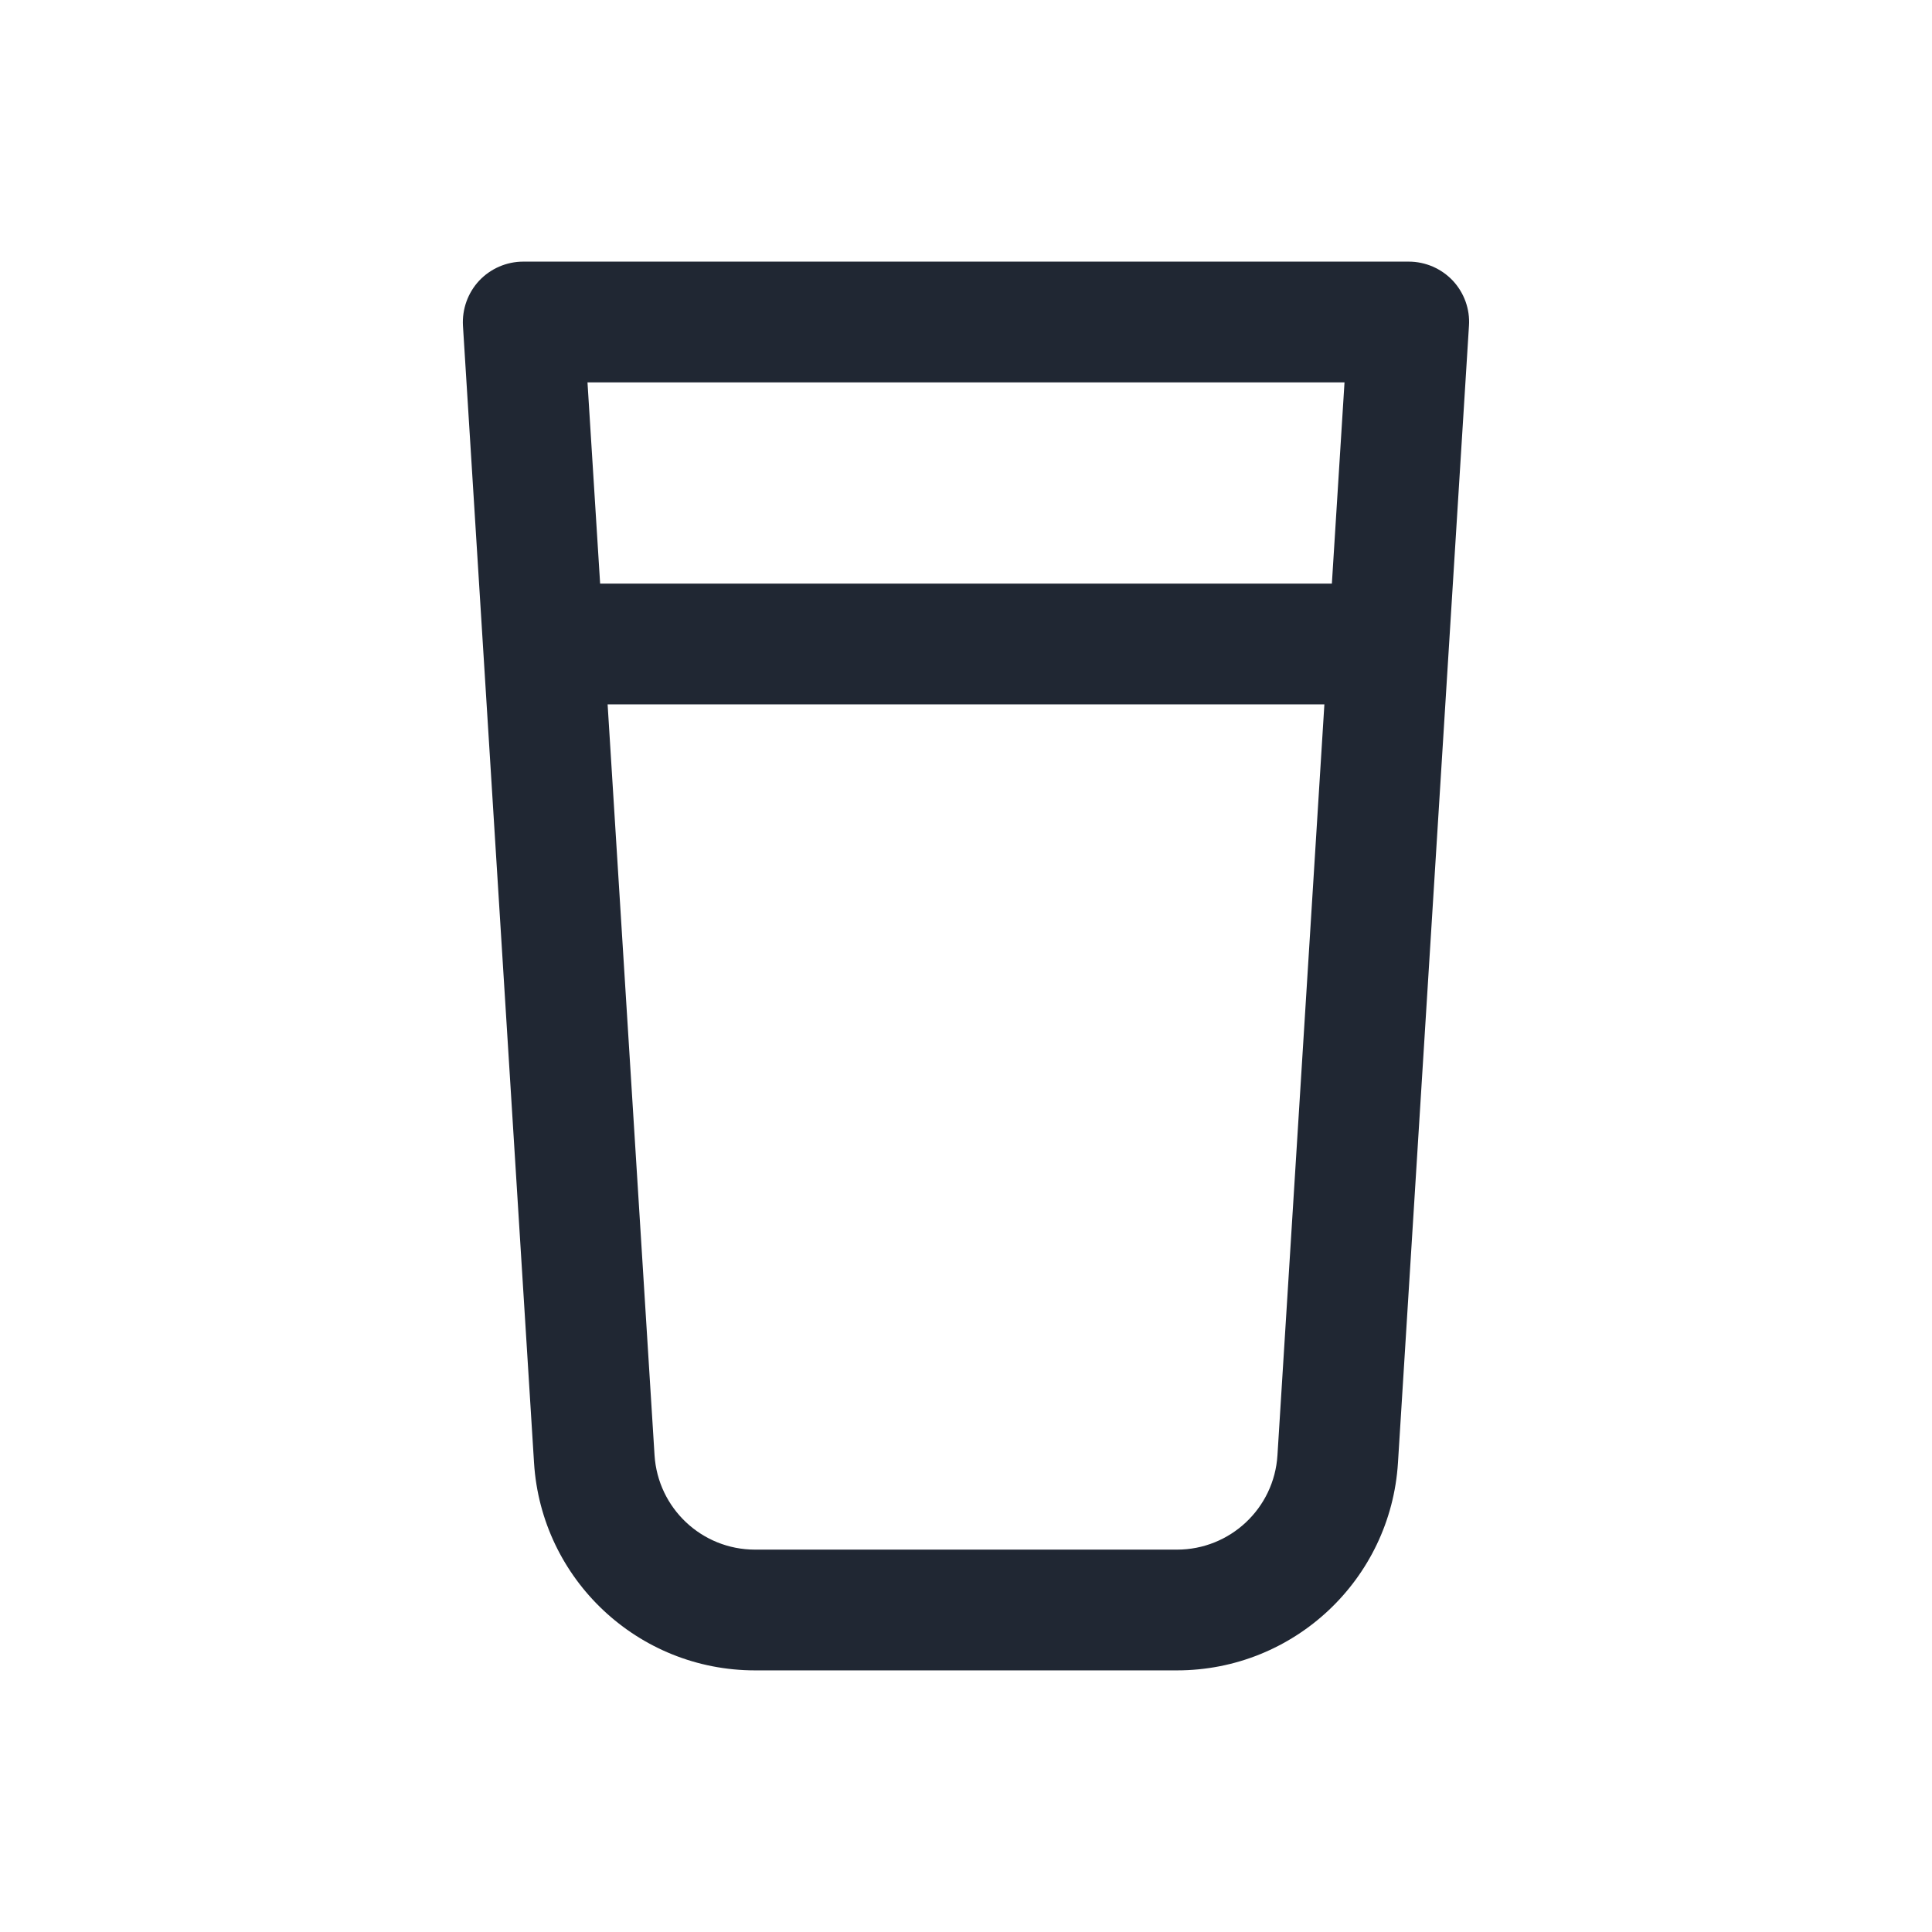 <svg width="24" height="24" viewBox="0 0 24 24" fill="none" xmlns="http://www.w3.org/2000/svg">
<path fill-rule="evenodd" clip-rule="evenodd" d="M6.5 3.25C6.293 3.25 6.095 3.336 5.953 3.486C5.812 3.637 5.739 3.84 5.751 4.047L6.634 18.172C6.725 19.621 7.927 20.75 9.379 20.75H14.621C16.073 20.75 17.275 19.621 17.366 18.172L18.248 4.047C18.262 3.84 18.188 3.637 18.047 3.486C17.905 3.336 17.707 3.25 17.5 3.25H6.5ZM7.455 7.25L7.298 4.75H16.702L16.545 7.25H7.455ZM7.548 8.75L8.131 18.078C8.173 18.737 8.719 19.25 9.379 19.25H14.621C15.281 19.25 15.828 18.737 15.869 18.078L16.452 8.75H7.548Z" fill="#202733"/>
</svg>

